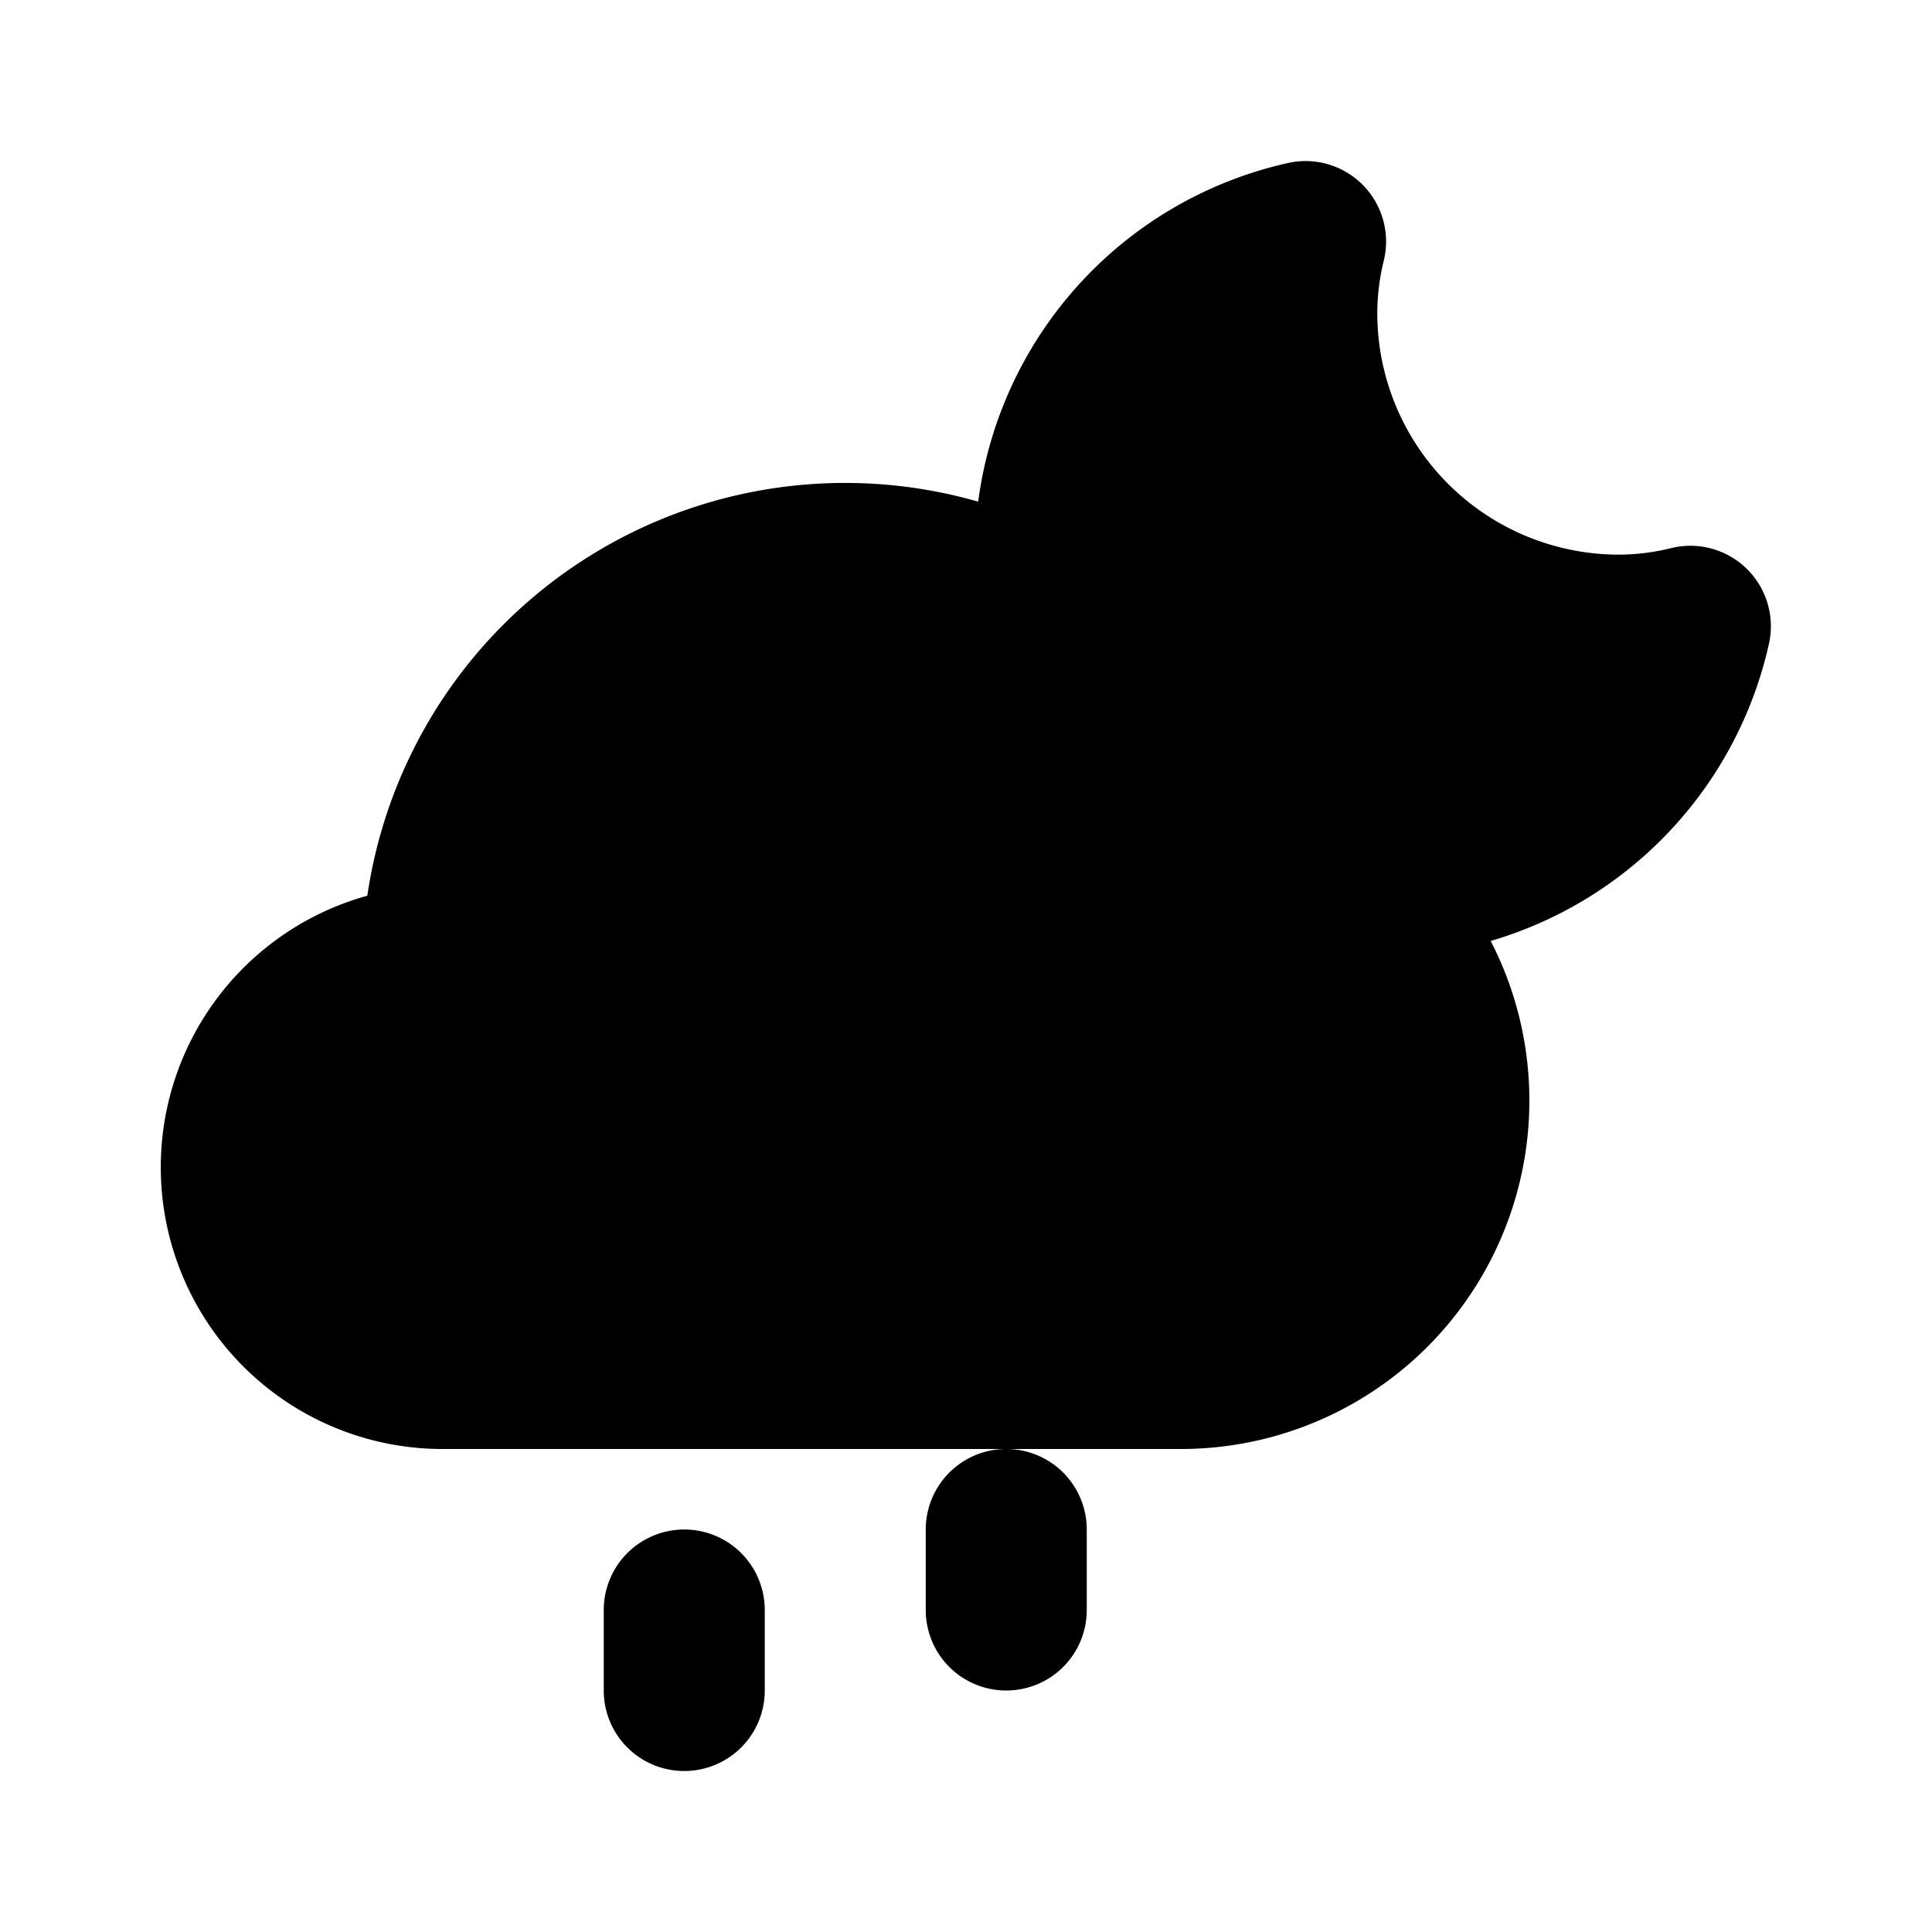 <svg xmlns="http://www.w3.org/2000/svg" viewBox="0 0 24 24"><path class="uim-primary" d="M17.11,11.89a4.376,4.376,0,0,1-.922-.093,1.007,1.007,0,0,1-.475-.25l-3.181-3a1.007,1.007,0,0,1-.288-.502,5.184,5.184,0,0,1-.135-1.155,4.974,4.974,0,0,1,3.886-4.864,1,1,0,0,1,1.196,1.207,2.776,2.776,0,0,0-.082.657,3.003,3.003,0,0,0,3,3,2.735,2.735,0,0,0,.654-.082,1,1,0,0,1,1.21,1.196A4.976,4.976,0,0,1,17.11,11.89Z"/><path class="uim-tertiary" d="M14.666,18H5.5a3.5,3.5,0,0,1-.937-6.873A5.998,5.998,0,0,1,15.97,9.542,4.329,4.329,0,0,1,14.666,18Z"/><path class="uim-primary" d="M12.5 16a.999.999 0 0 1-1-1V14a1 1 0 0 1 2 0v1A.999.999 0 0 1 12.5 16zM8.5 17a.999.999 0 0 1-1-1V15a1 1 0 0 1 2 0v1A.999.999 0 0 1 8.5 17zM8.5 22a.999.999 0 0 1-1-1V20a1 1 0 0 1 2 0v1A.999.999 0 0 1 8.5 22zM12.5 21a.999.999 0 0 1-1-1V19a1 1 0 0 1 2 0v1A.999.999 0 0 1 12.5 21z"/></svg>